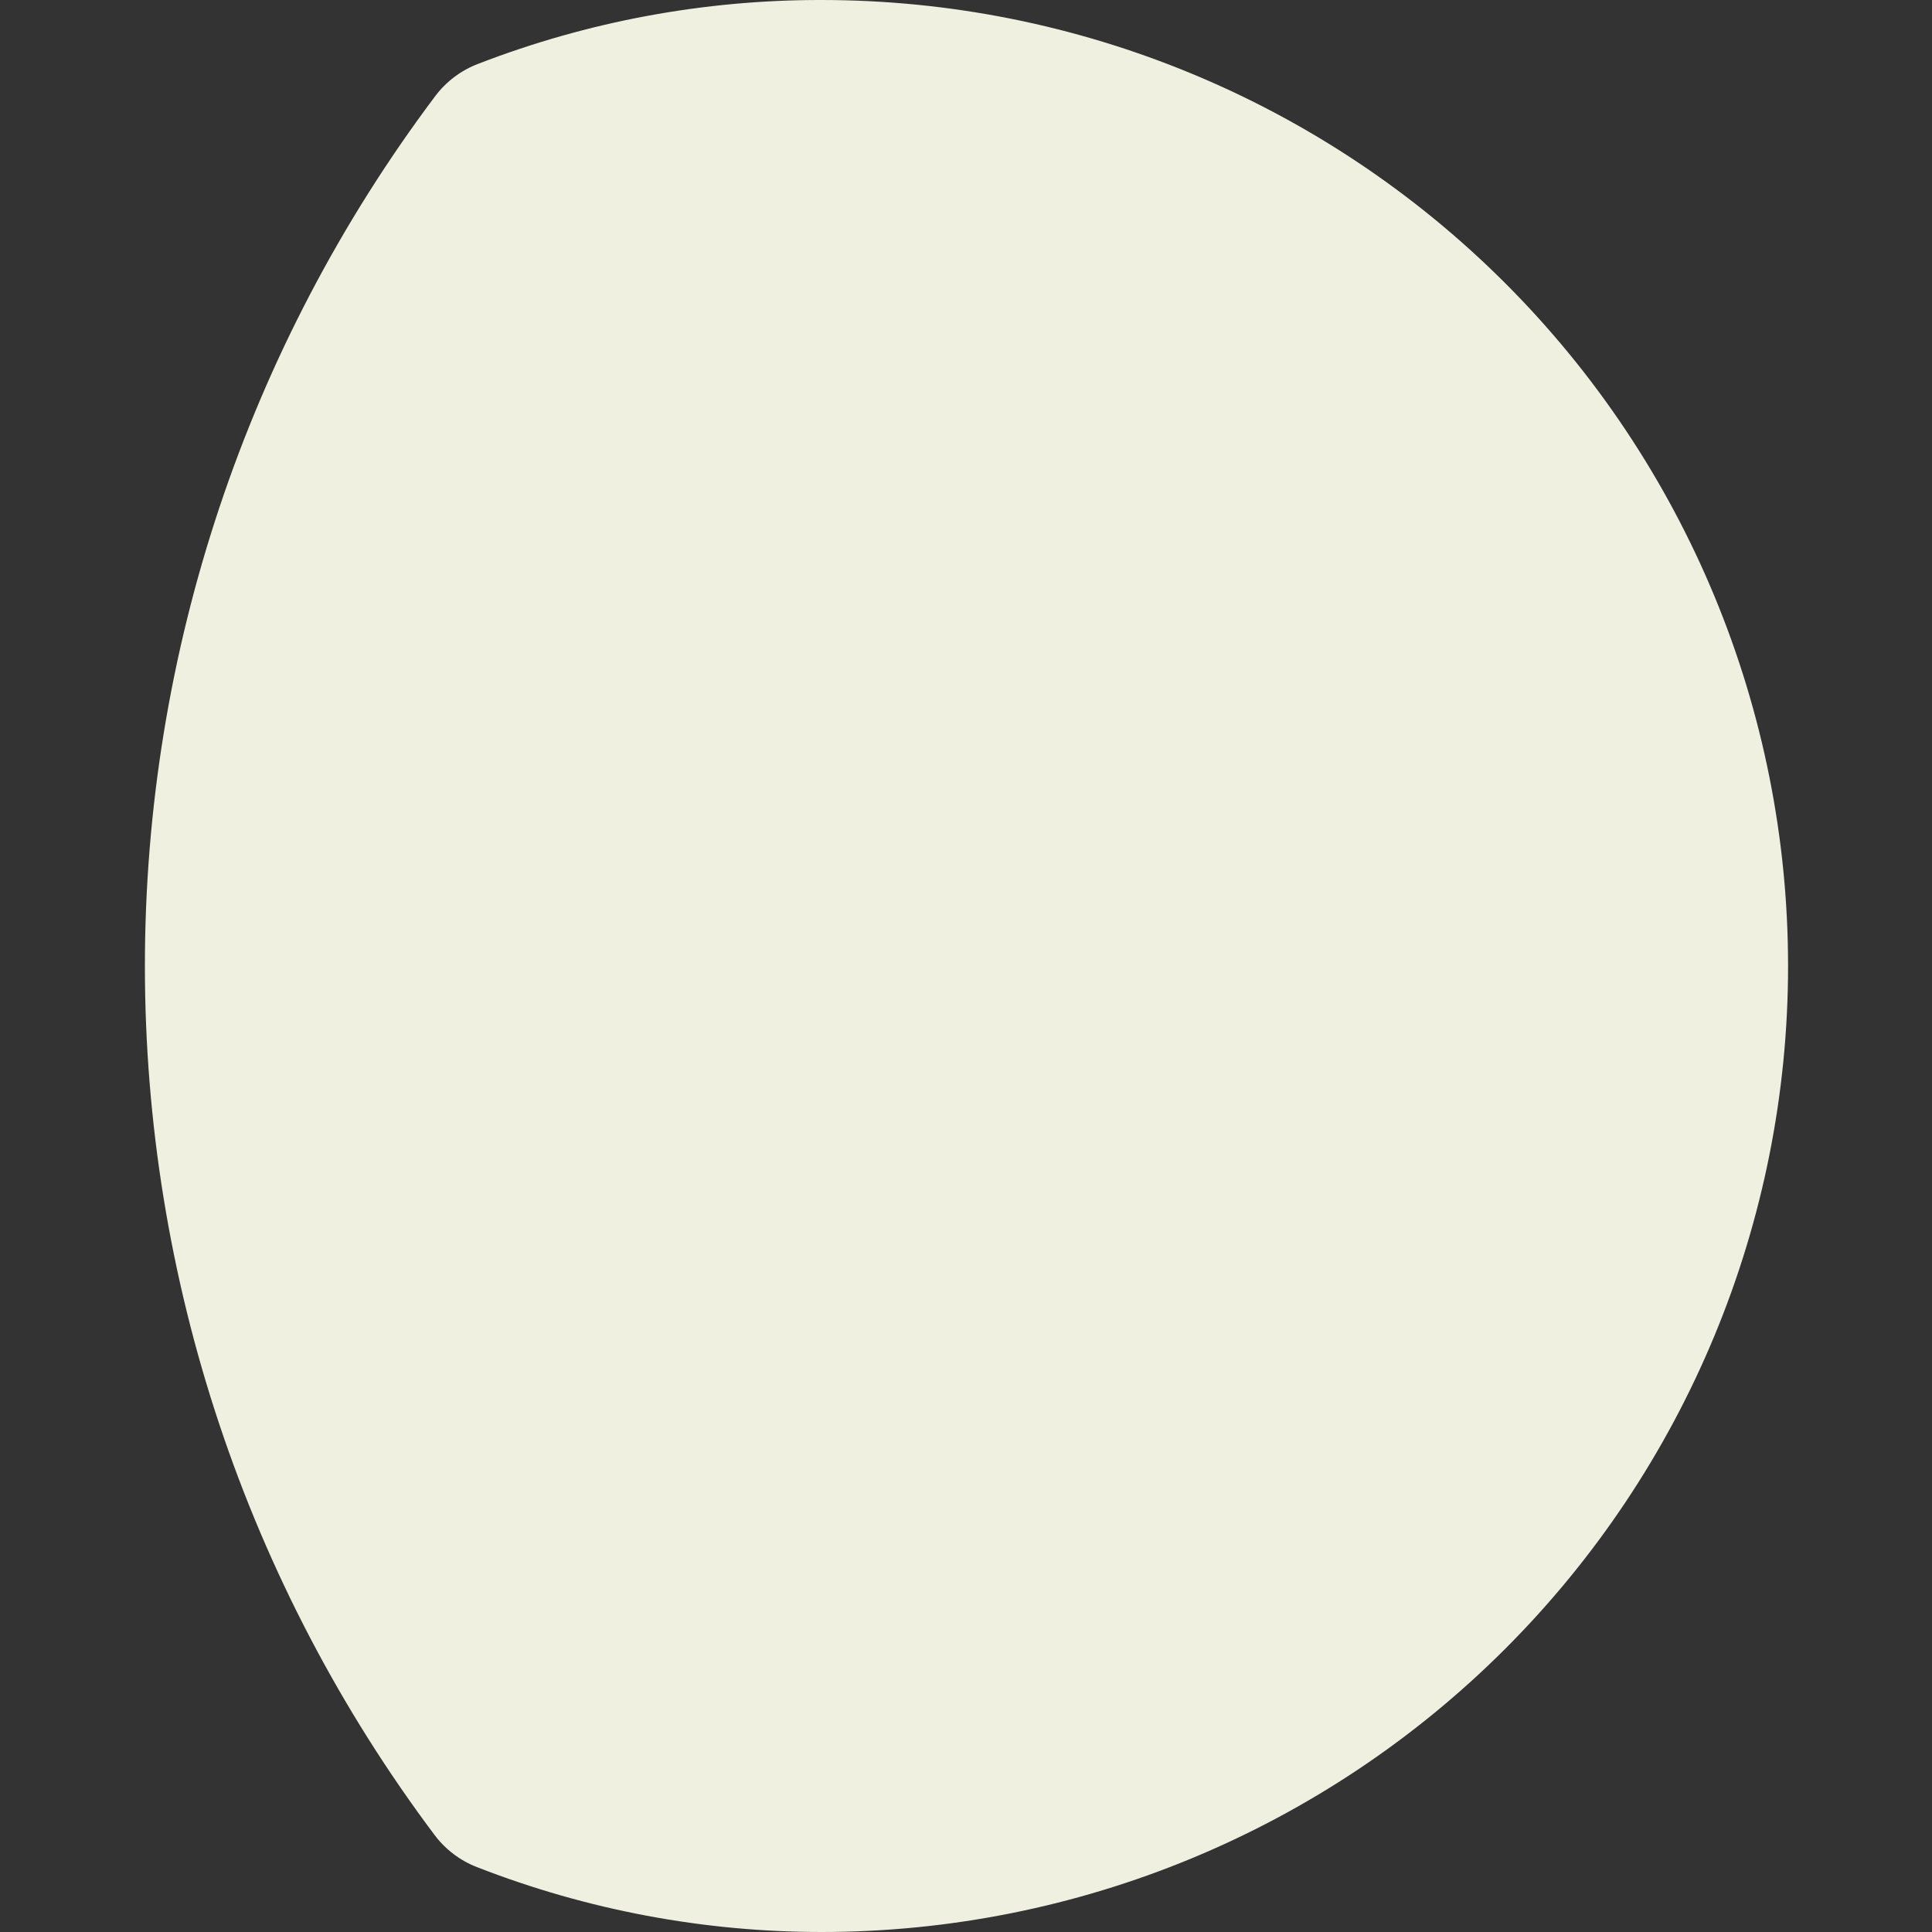 <svg width="800" height="800" viewBox="0 0 800 800" fill="none" xmlns="http://www.w3.org/2000/svg">
<rect x="0" y="0" width="800" height="800" fill="#333333" stroke="none"/>
<g clip-path="url(#clip0_356_181)">
<path d="M340.165 0C291.576 -0.071 243.397 8.881 198.081 26.4C190.896 29.113 184.644 33.834 180.071 40C102.131 143.858 60 270.178 60 400C60 529.822 102.131 656.142 180.071 760C184.591 765.959 190.692 770.531 197.681 773.2C243.096 790.905 291.416 799.993 340.165 800C446.314 800 548.115 757.857 623.174 682.843C698.232 607.828 740.4 506.087 740.4 400C740.4 293.914 698.232 192.172 623.174 117.158C548.115 42.143 446.314 0 340.165 0Z" fill="#F0F0E1"/>
</g>
<defs>
<clipPath id="clip0_356_181">
<rect width="800" height="800" fill="white"/>
</clipPath>
</defs>
</svg>
